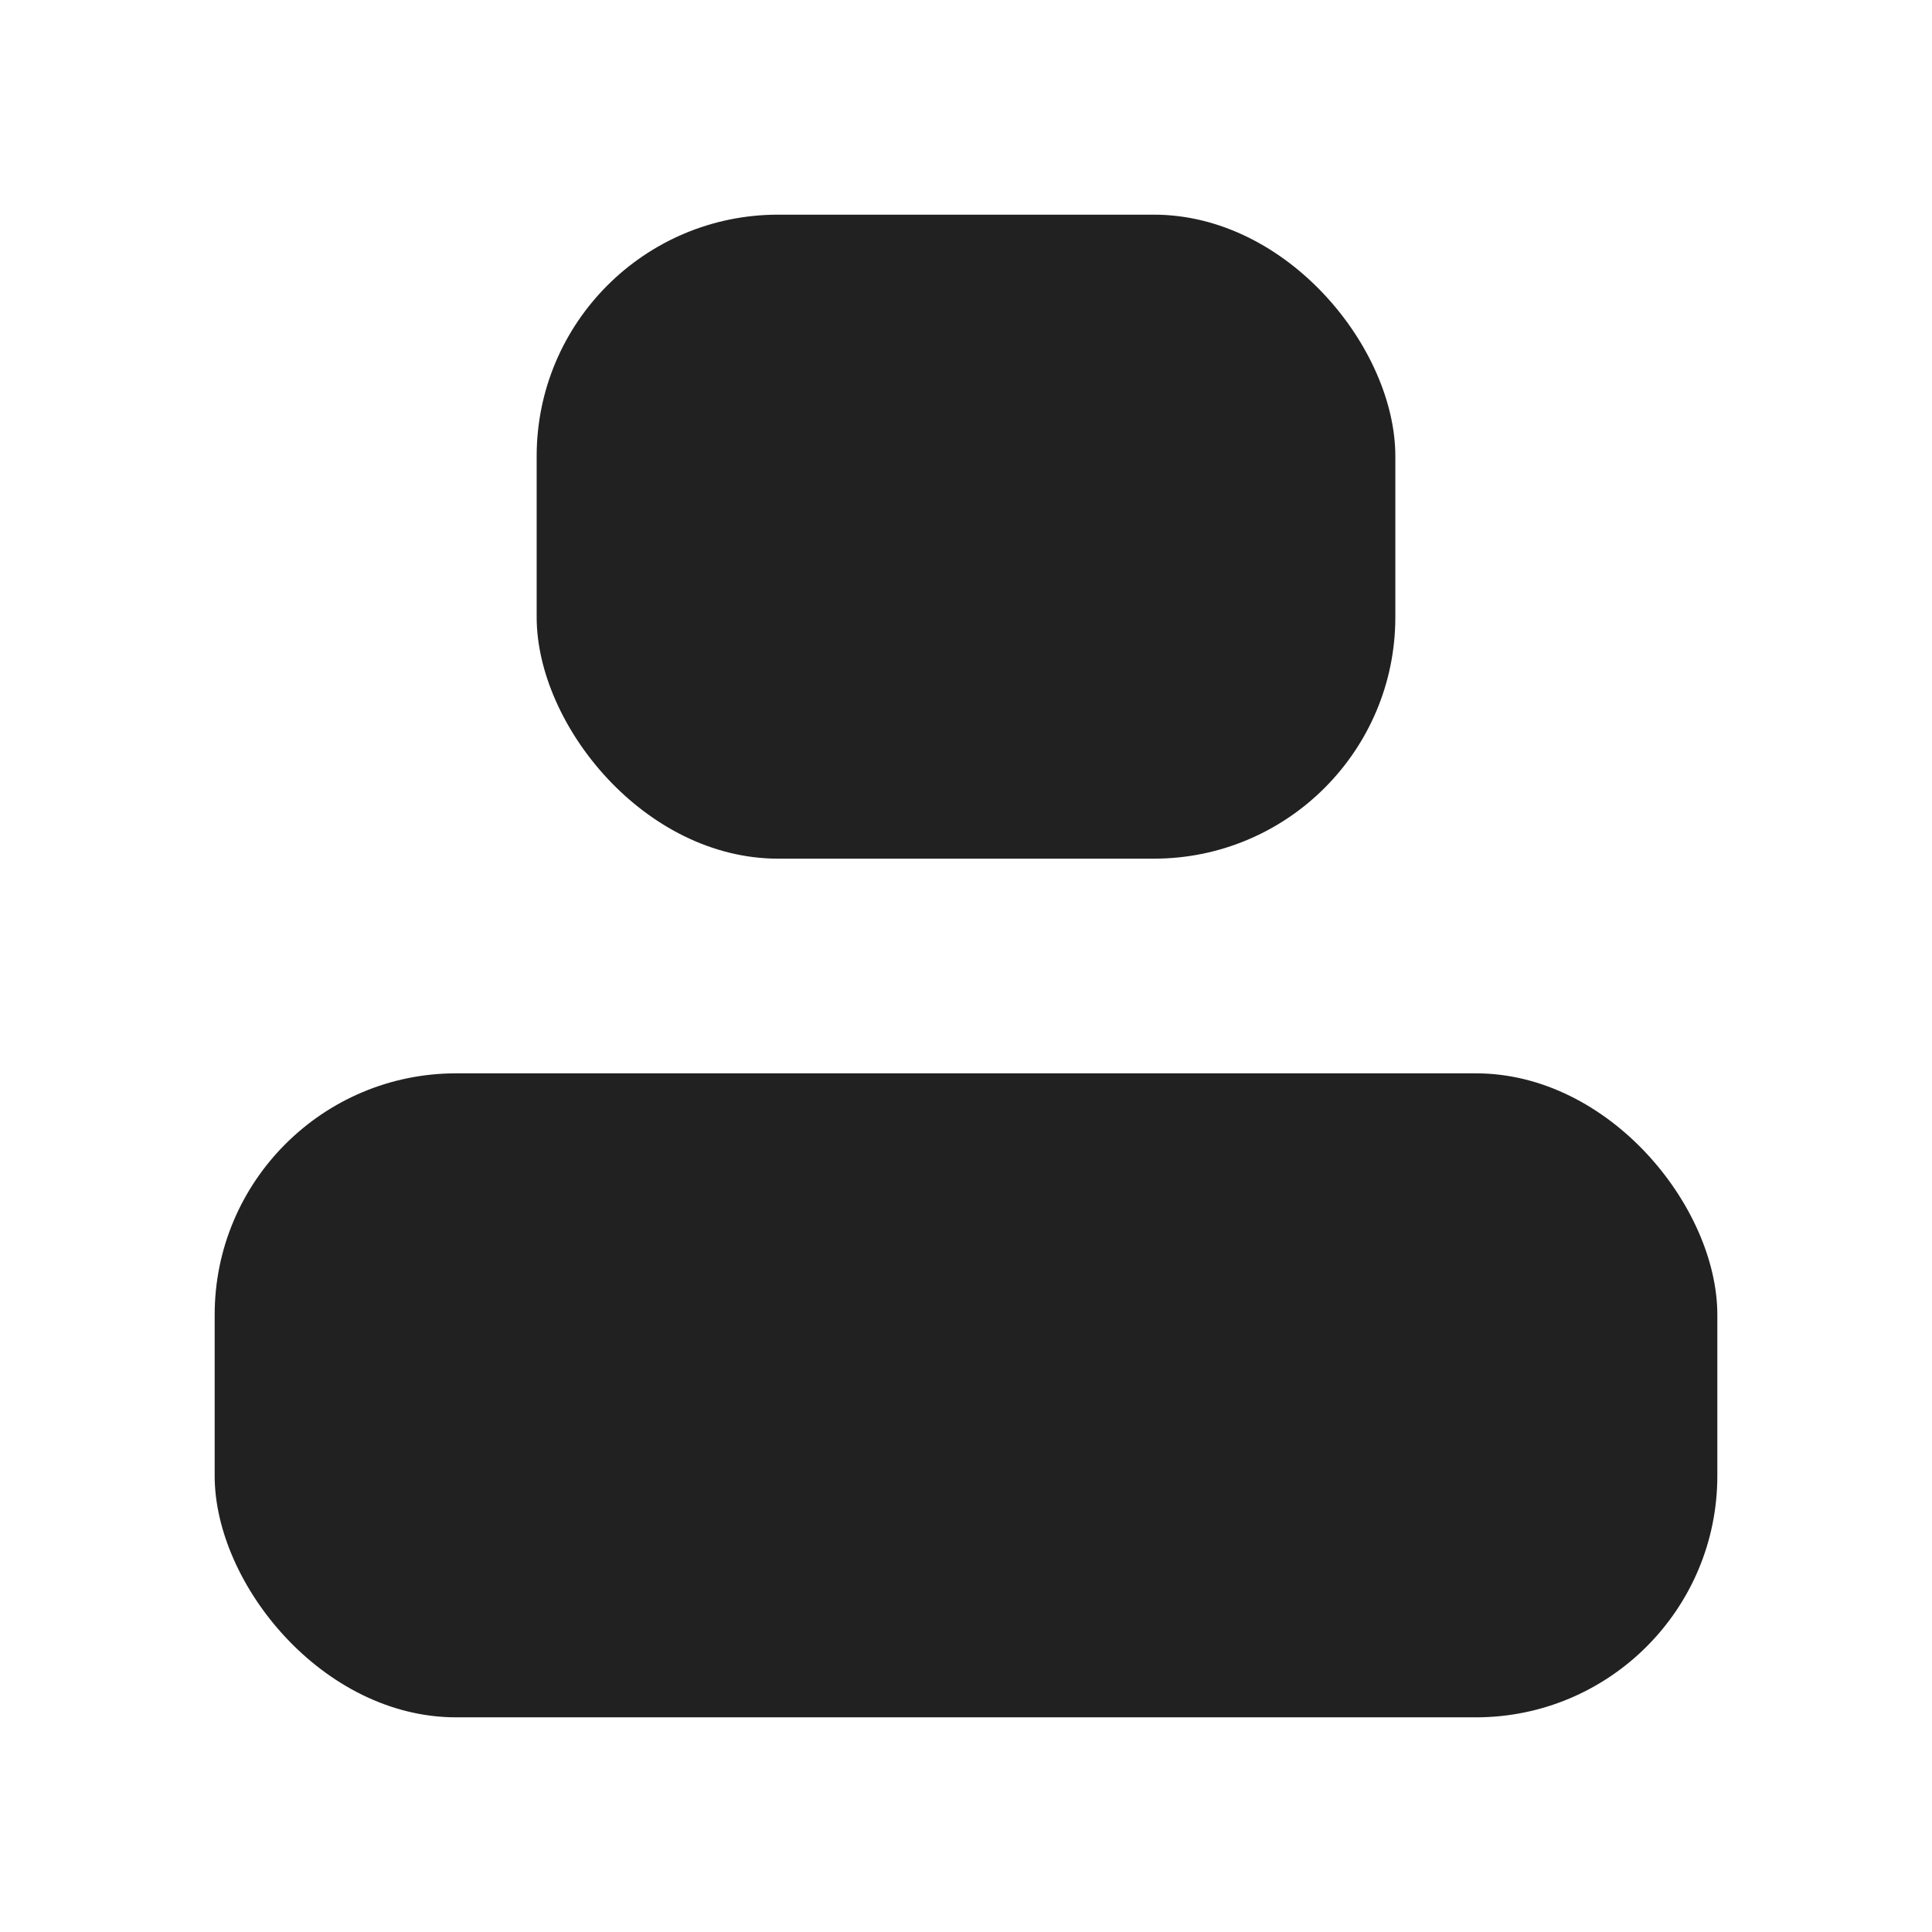 <svg xmlns="http://www.w3.org/2000/svg" height="18" width="18" viewBox="0 0 18 18"><title>align 3 horizontal</title><g fill="#212121" class="nc-icon-wrapper"><rect x="2" y="10" width="14" height="6" rx="2.25" ry="2.25" fill="#212121"></rect><rect x="5" y="2" width="8" height="6" rx="2.25" ry="2.25" data-color="color-2"></rect></g></svg>